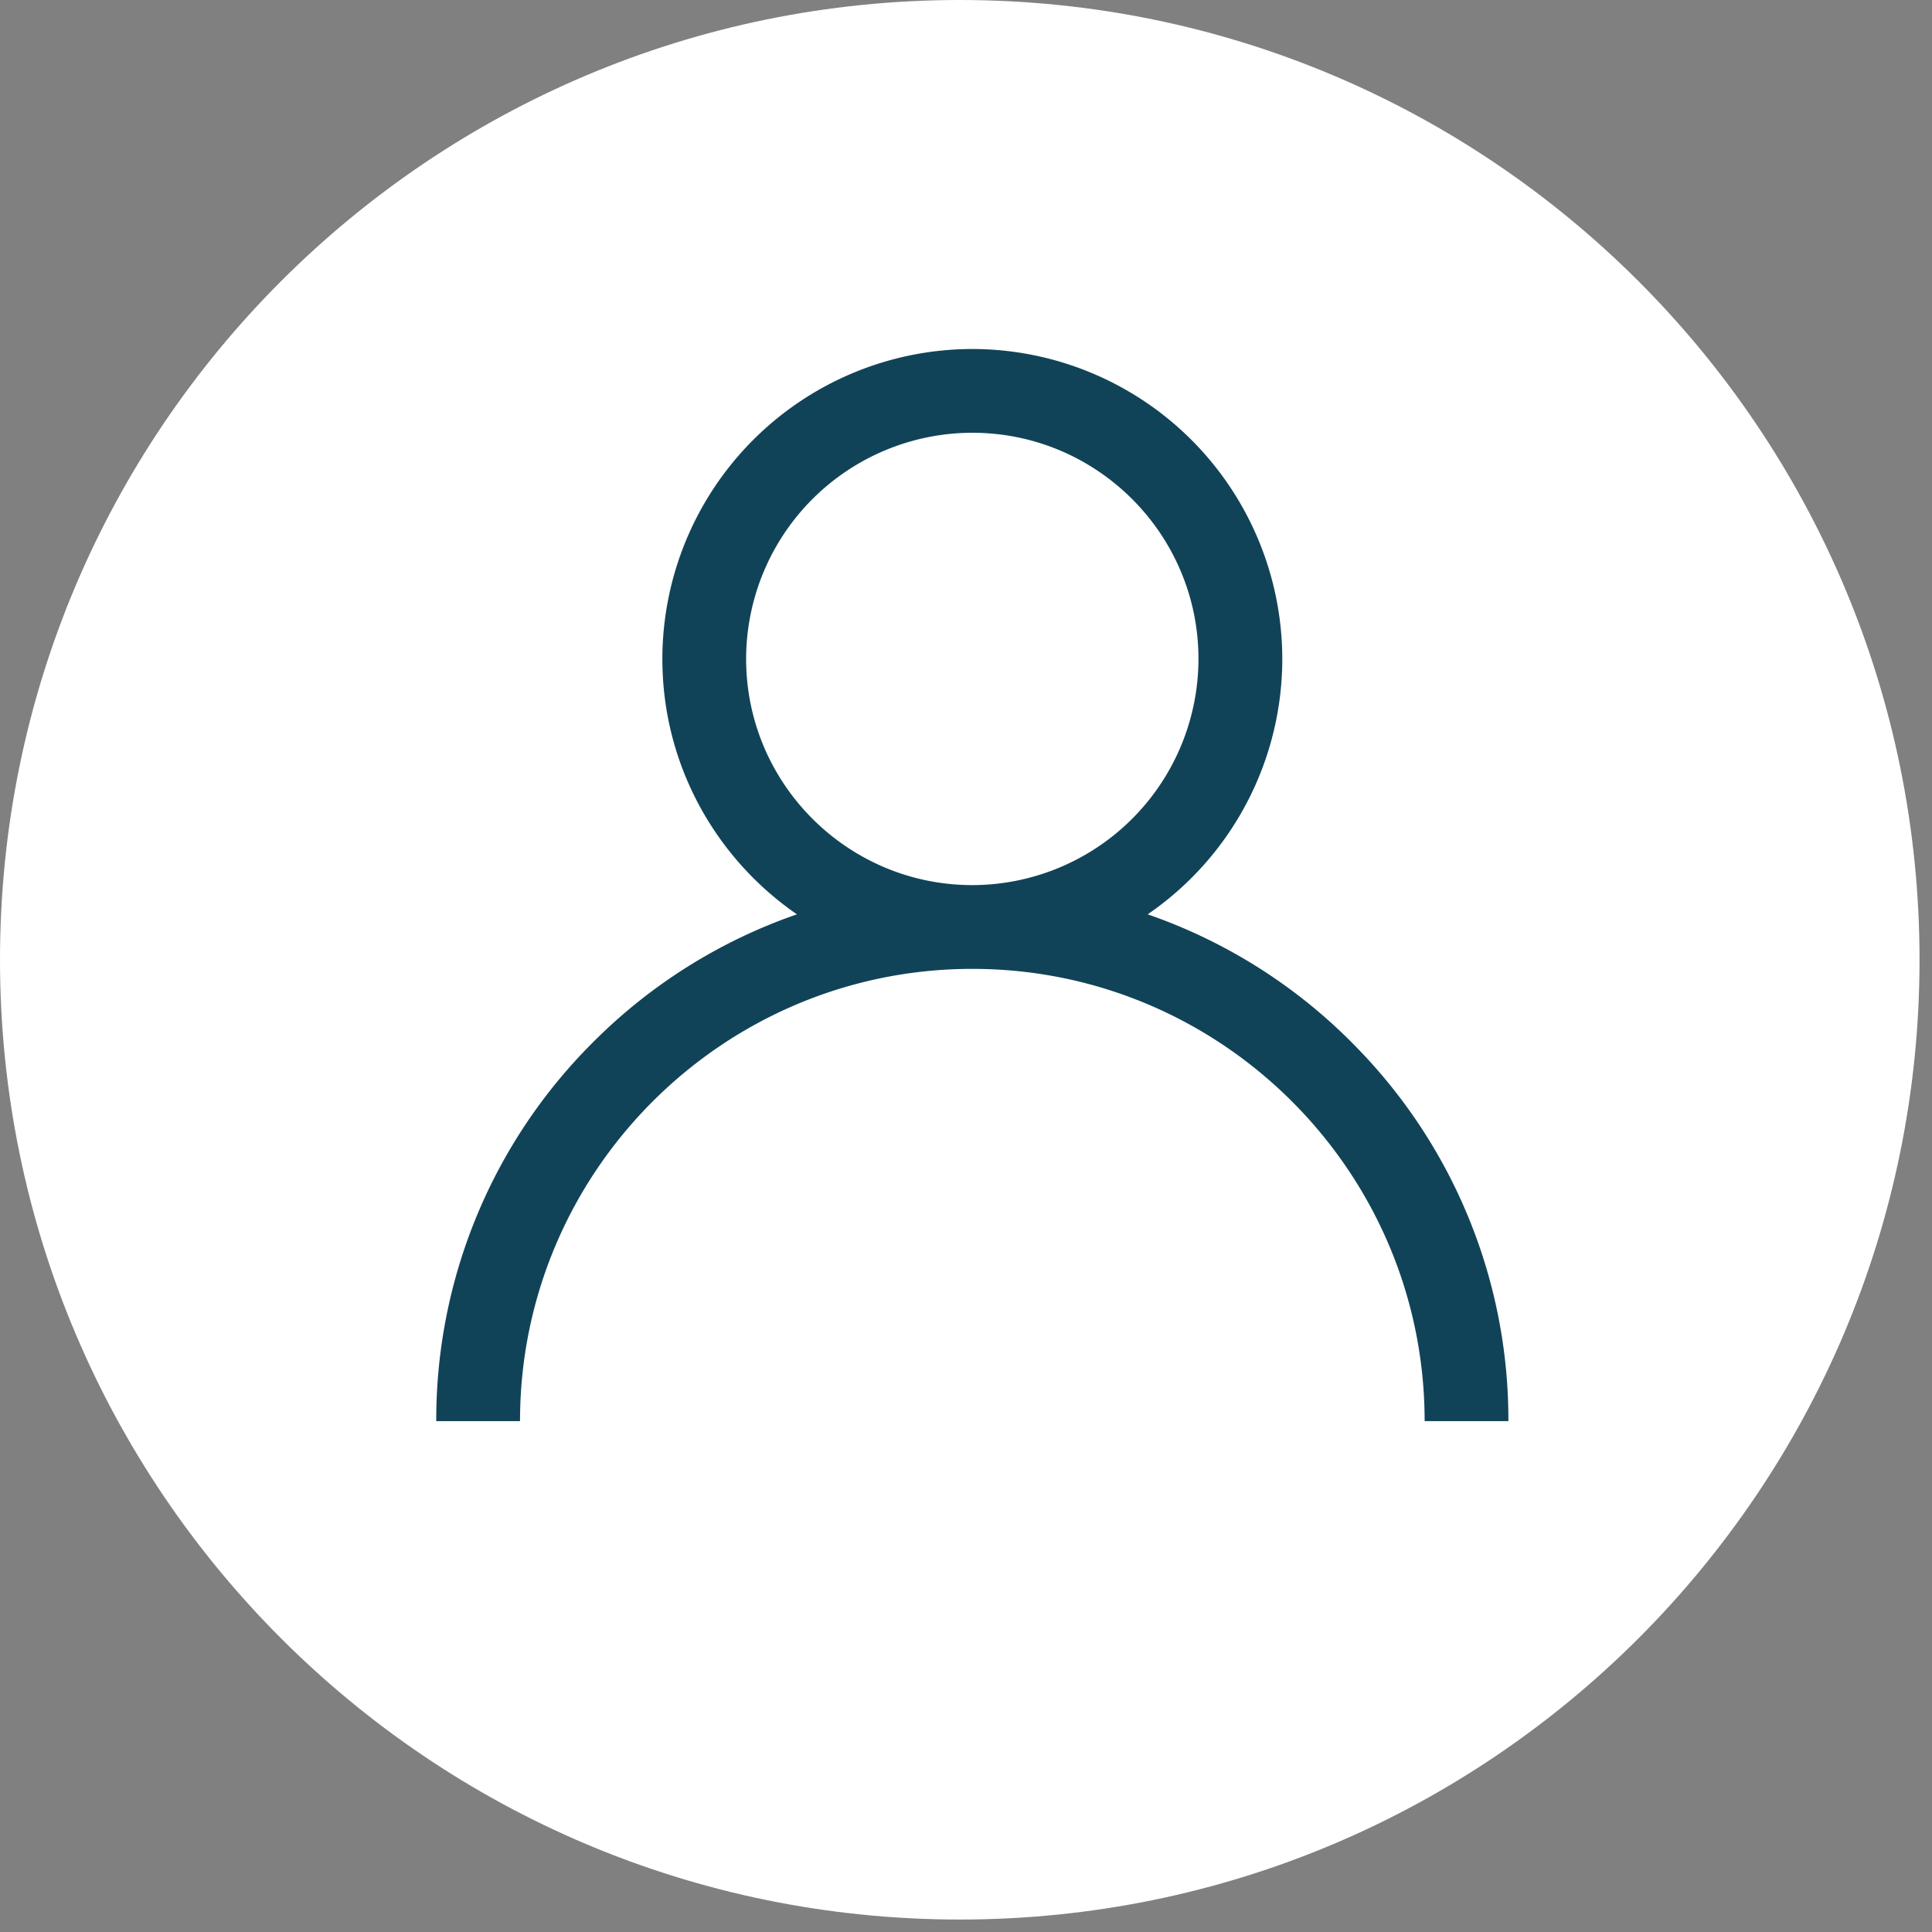 <svg xmlns="http://www.w3.org/2000/svg" width="31" height="31" viewBox="0 0 31 31"><rect x="0" y="0" width="31" height="31" fill="#808080" stroke="none"/><g><g><path fill="#fff" d="M15.4 30.8c8.505 0 15.4-6.895 15.4-15.4S23.905 0 15.4 0 0 6.895 0 15.4s6.895 15.4 15.4 15.4z"/></g><g><path fill="#114358" d="M15.602 14.202c-2.001 0-3.63-1.628-3.63-3.63a3.633 3.633 0 0 1 3.63-3.628c2 0 3.628 1.628 3.628 3.629a3.633 3.633 0 0 1-3.628 3.629zm6.082 2.519a8.569 8.569 0 0 0-3.269-2.05 4.971 4.971 0 0 0 2.16-4.098A4.978 4.978 0 0 0 15.601 5.6a4.978 4.978 0 0 0-4.973 4.973c0 1.698.856 3.2 2.159 4.098a8.569 8.569 0 0 0-3.269 2.05A8.545 8.545 0 0 0 7 22.803h1.344c0-4.002 3.256-7.257 7.258-7.257 4.001 0 7.257 3.255 7.257 7.257h1.344a8.545 8.545 0 0 0-2.52-6.082z"/></g></g></svg>
